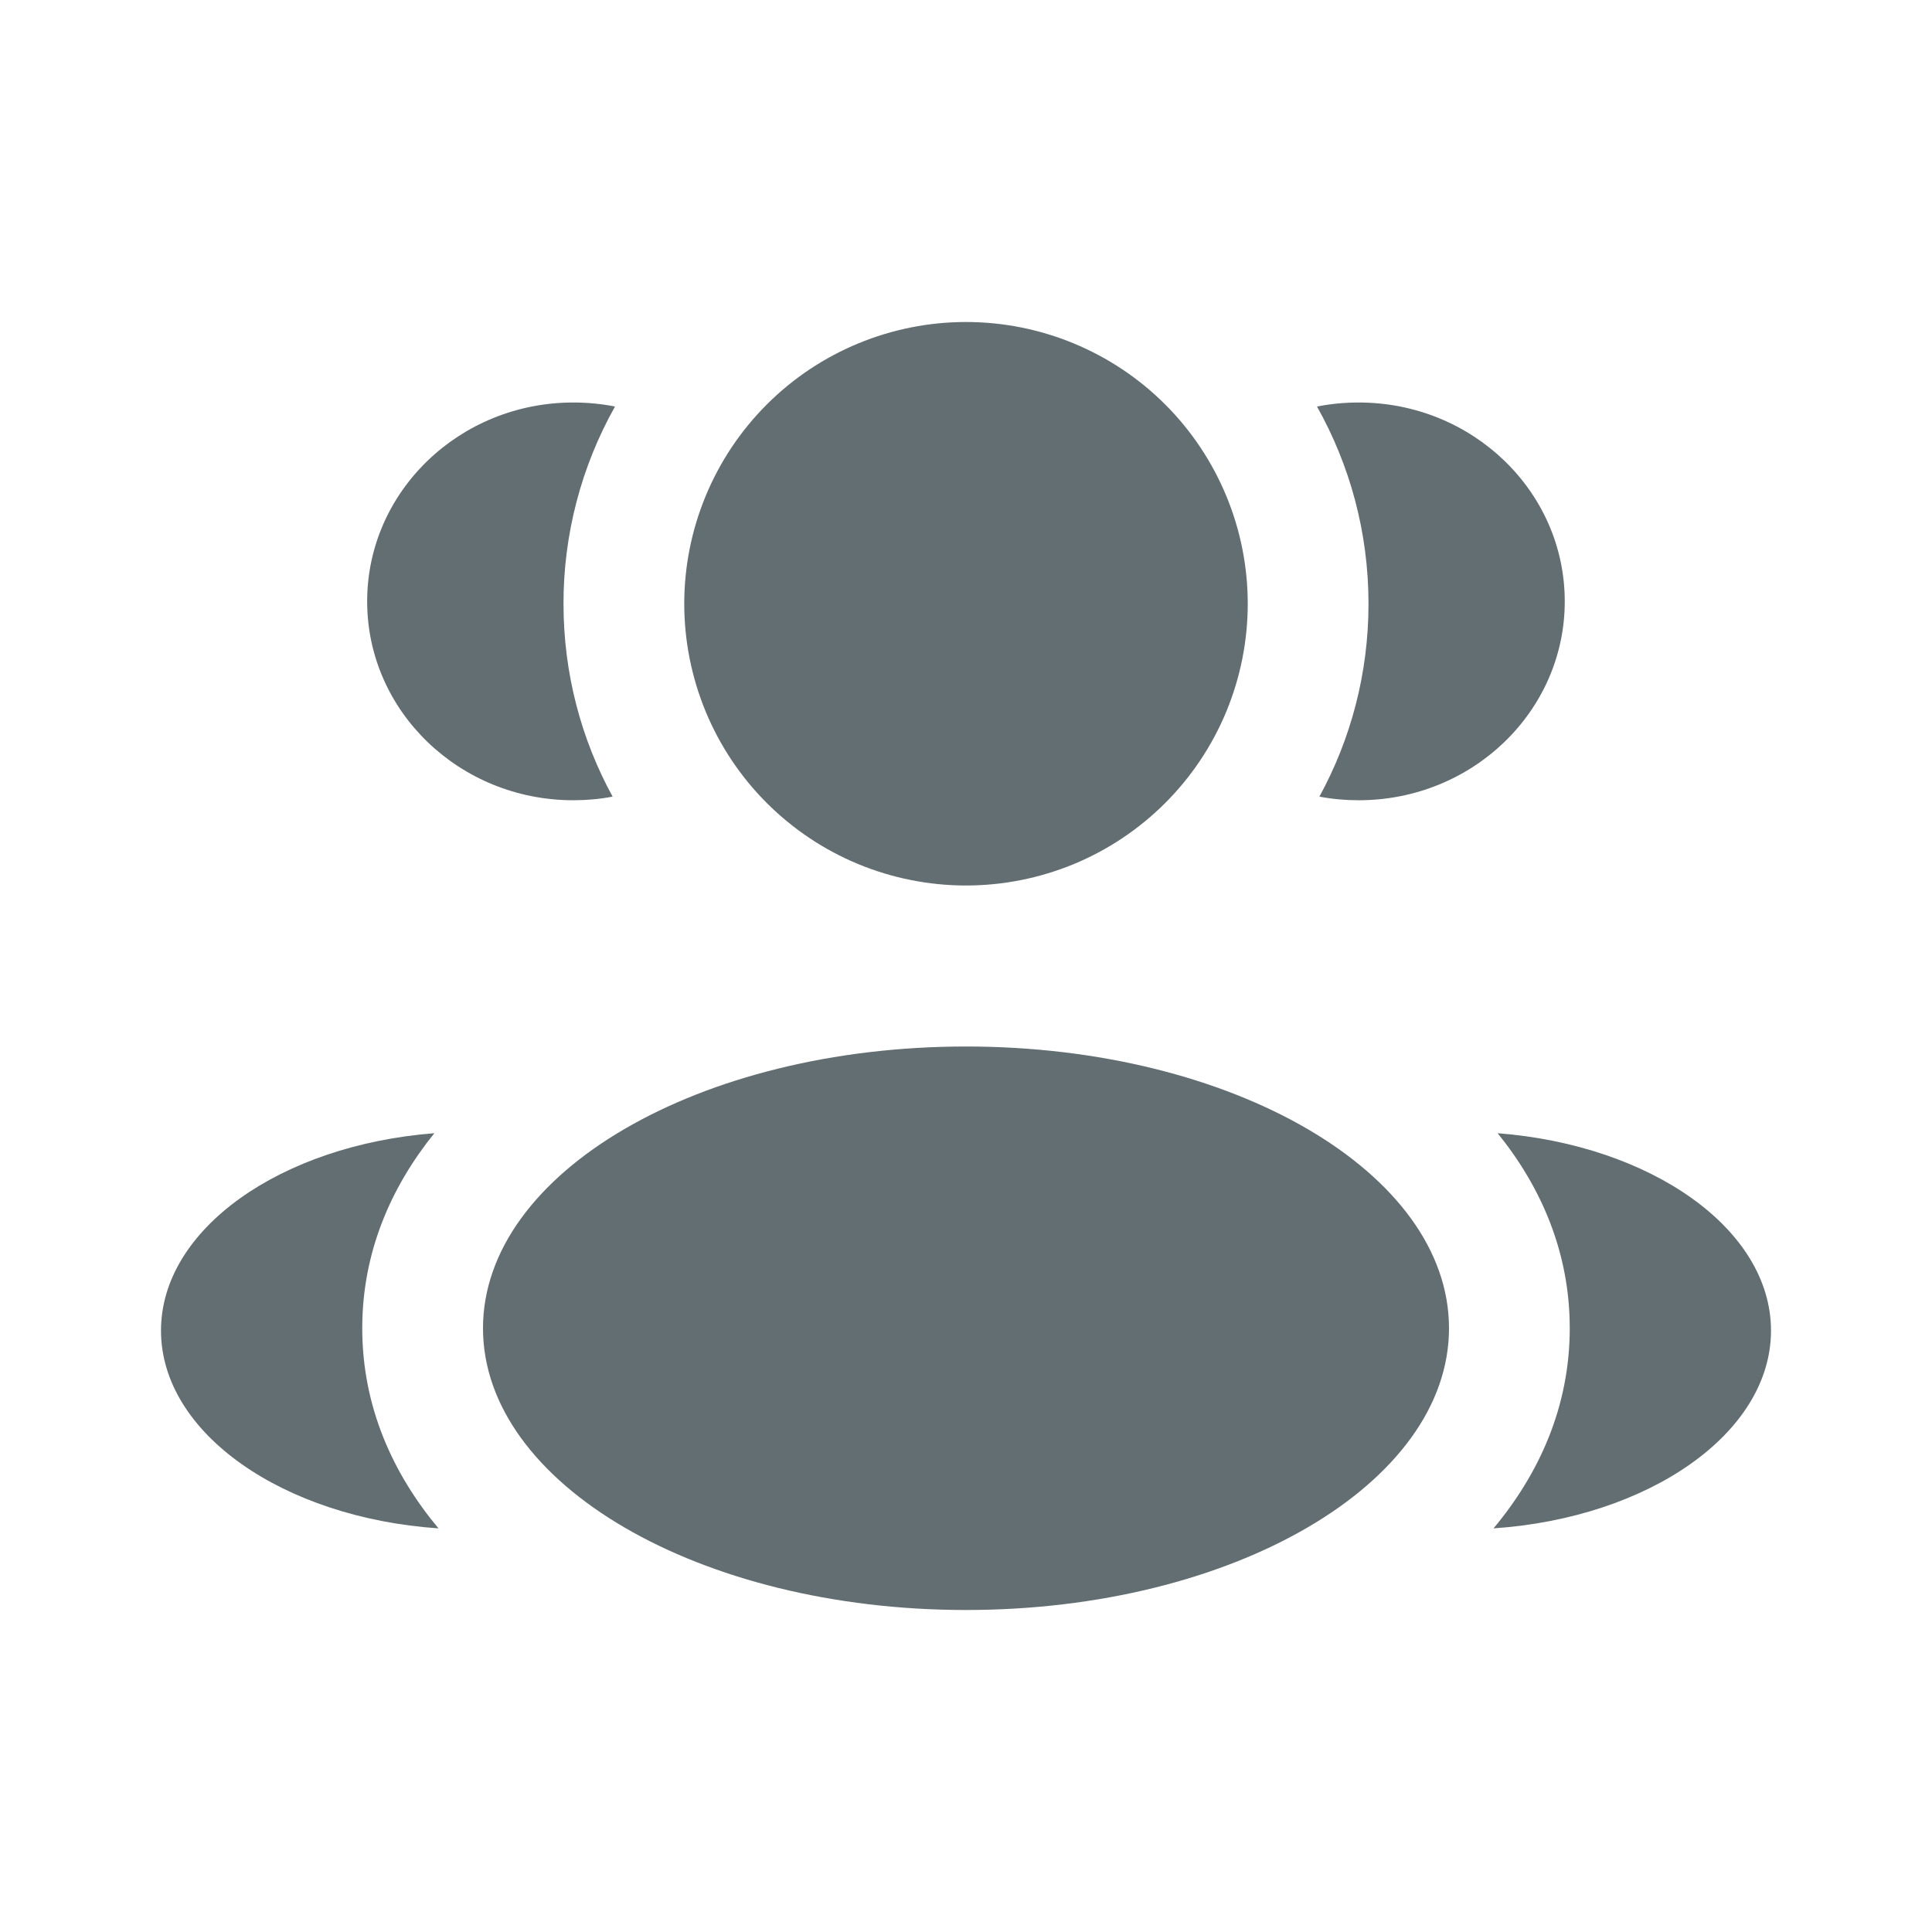 <svg width="24" height="24" viewBox="0 0 24 24" fill="none" xmlns="http://www.w3.org/2000/svg">
<path d="M15.5 7.5C15.5 7.96 15.409 8.415 15.234 8.839C15.058 9.264 14.8 9.65 14.475 9.975C14.15 10.3 13.764 10.558 13.339 10.734C12.915 10.909 12.46 11 12 11C11.54 11 11.085 10.909 10.661 10.734C10.236 10.558 9.85 10.3 9.525 9.975C9.2 9.65 8.942 9.264 8.766 8.839C8.591 8.415 8.5 7.96 8.5 7.5C8.5 6.572 8.869 5.681 9.525 5.025C10.181 4.369 11.072 4 12 4C12.928 4 13.819 4.369 14.475 5.025C15.131 5.681 15.5 6.572 15.5 7.5ZM18 16.5C18 18.433 15.314 20 12 20C8.686 20 6 18.433 6 16.5C6 14.567 8.686 13 12 13C15.314 13 18 14.567 18 16.5ZM7.122 5C7.3 5 7.472 5.017 7.64 5.05C7.219 5.798 6.999 6.642 7 7.5C7 8.368 7.221 9.185 7.61 9.896C7.452 9.926 7.29 9.941 7.122 9.941C5.708 9.941 4.561 8.835 4.561 7.471C4.561 6.106 5.708 5 7.122 5ZM5.447 18.986C4.88 18.307 4.5 17.474 4.5 16.5C4.5 15.556 4.857 14.744 5.396 14.077C3.49 14.225 2 15.267 2 16.529C2 17.804 3.517 18.854 5.447 18.986ZM17 7.5C17 8.368 16.779 9.185 16.39 9.896C16.547 9.926 16.71 9.941 16.878 9.941C18.292 9.941 19.438 8.835 19.438 7.471C19.438 6.106 18.292 5 16.878 5C16.7 5 16.528 5.017 16.36 5.05C16.767 5.774 17 6.61 17 7.5ZM18.553 18.986C20.483 18.854 22 17.804 22 16.529C22 15.266 20.509 14.225 18.604 14.077C19.144 14.744 19.5 15.556 19.5 16.5C19.5 17.474 19.12 18.307 18.553 18.986Z" fill="#636E72"/>
</svg>
